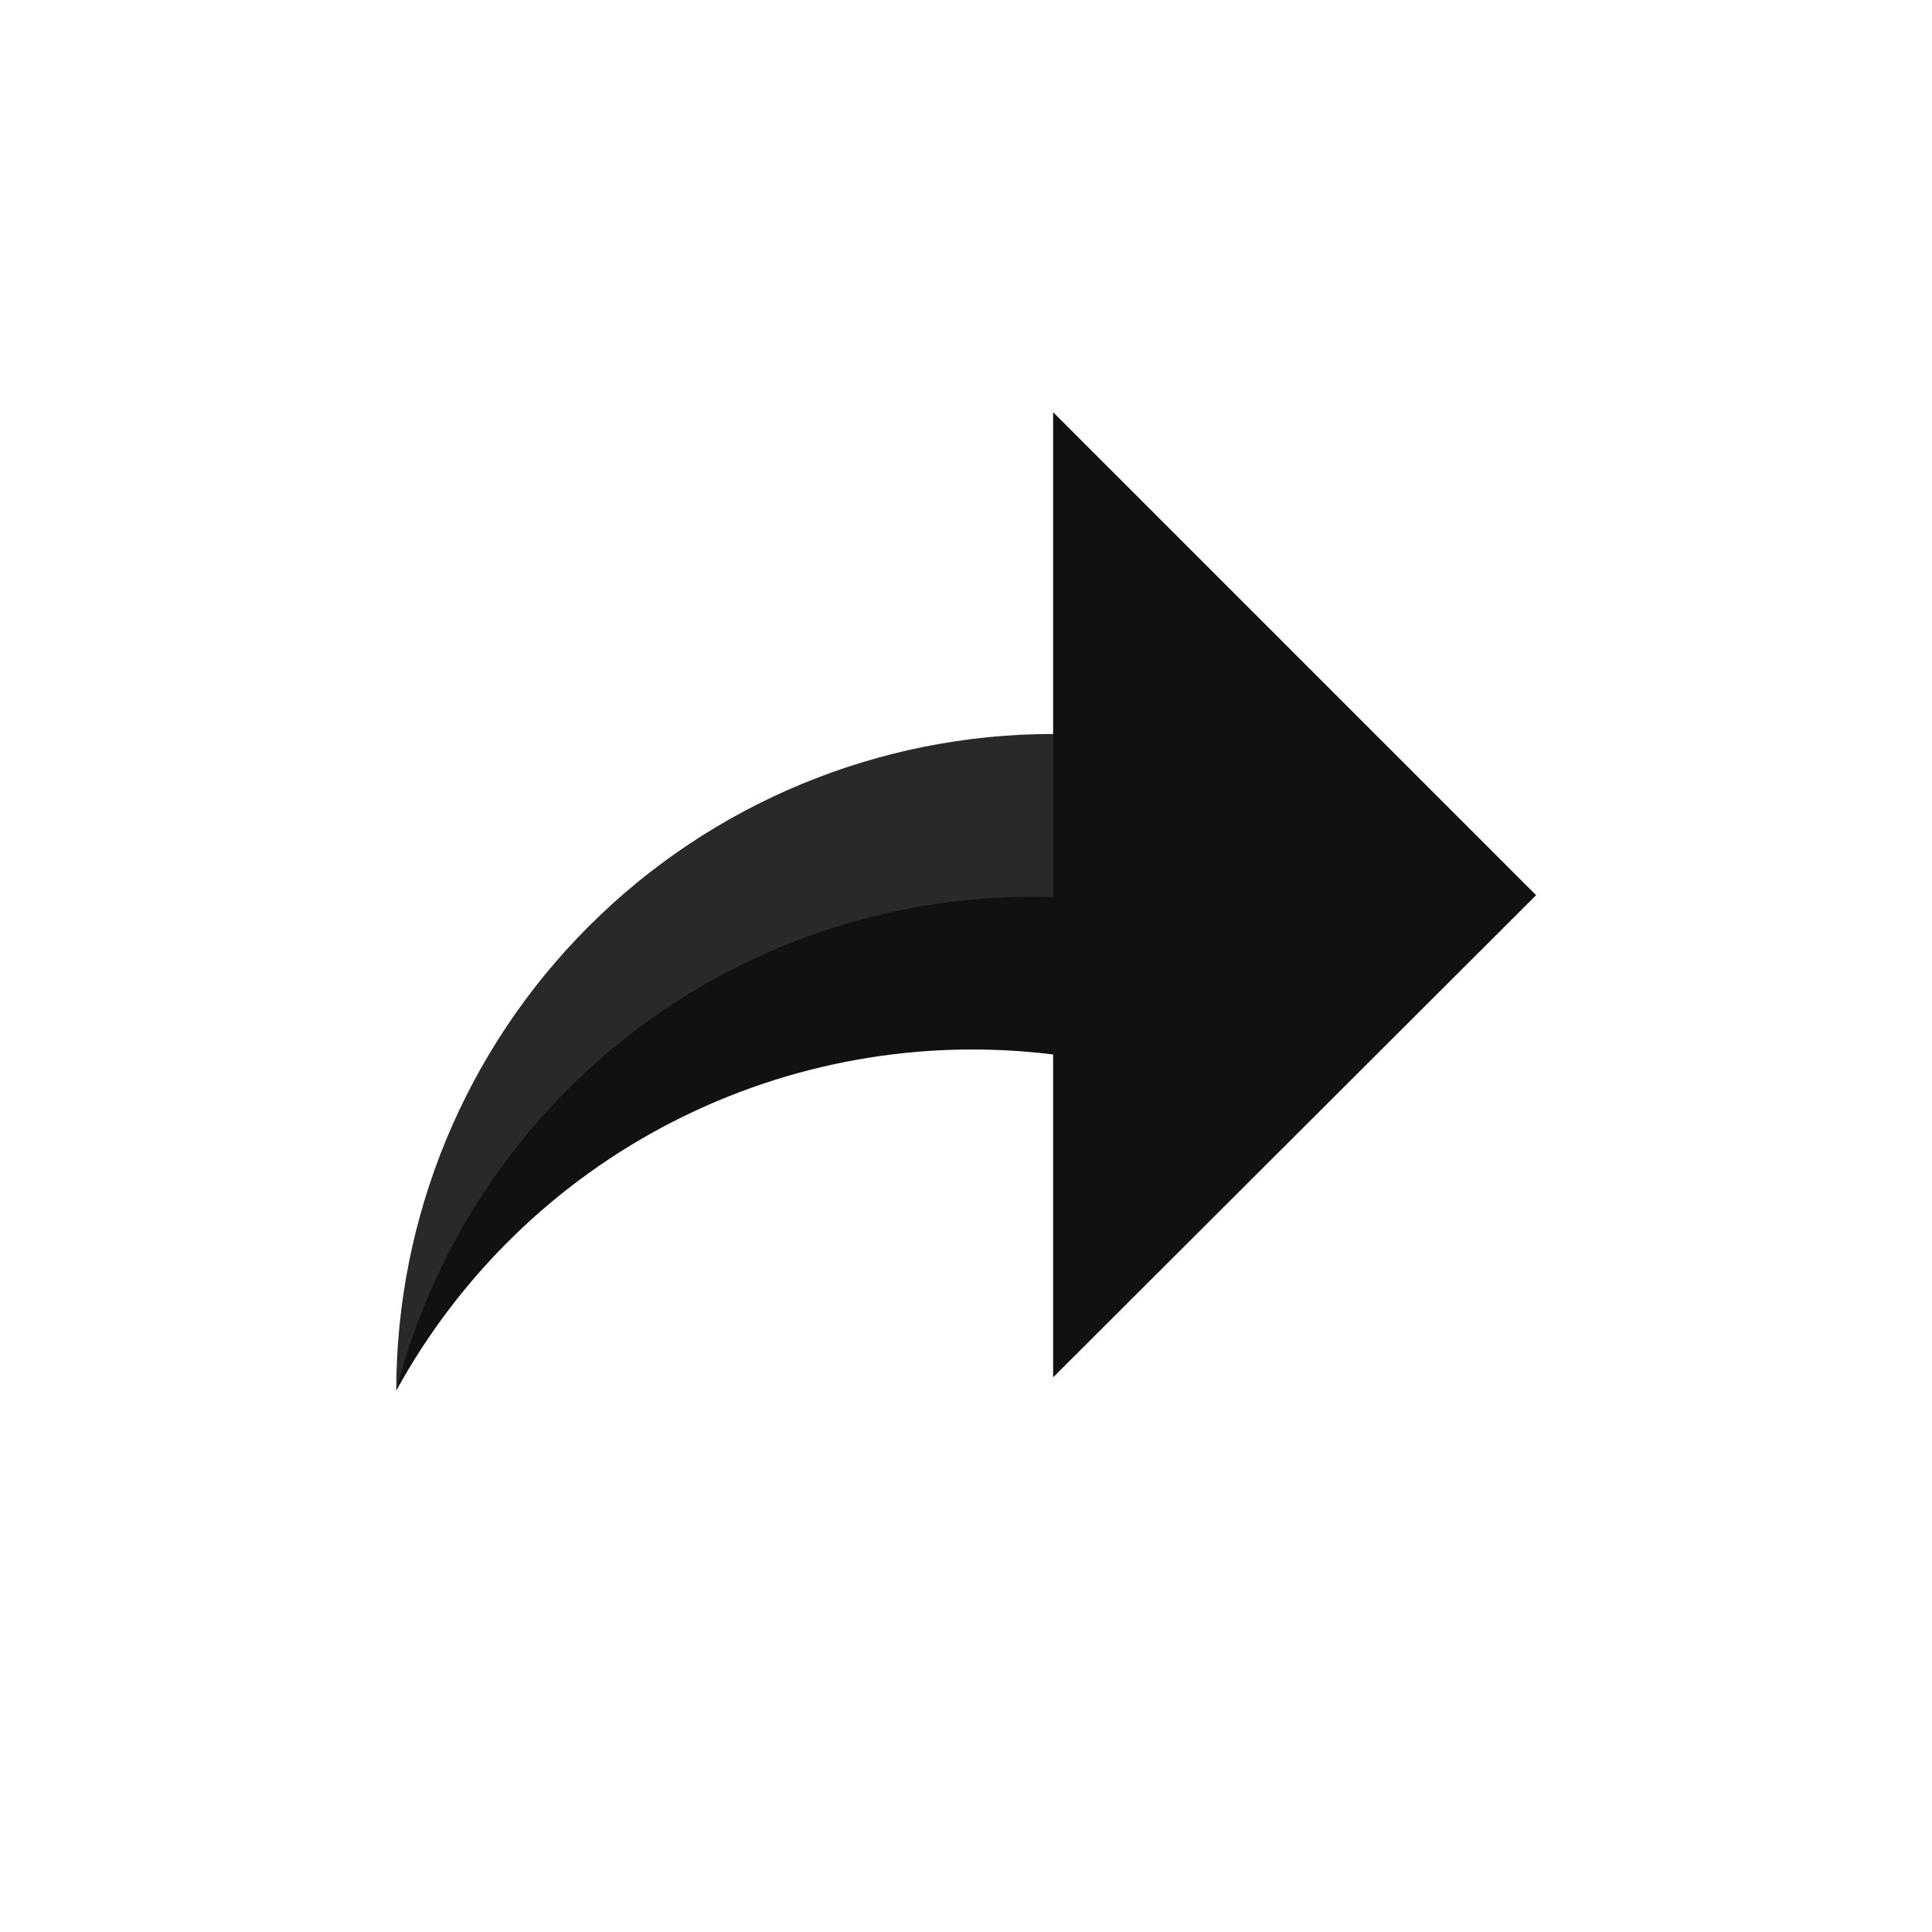 <svg width="20" height="20" viewBox="0 0 20 20" fill="none" xmlns="http://www.w3.org/2000/svg">
<path d="M10.902 7.598C9.099 7.598 7.369 8.314 6.094 9.59C4.818 10.865 4.102 12.595 4.102 14.398C4.665 12.971 5.695 11.777 7.023 11.009C8.351 10.241 9.899 9.945 11.417 10.168L10.902 7.598Z" fill="#292929"/>
<path d="M15.902 9.267L10.902 4.267V9.286C9.356 9.238 7.841 9.718 6.604 10.646C5.368 11.575 4.486 12.898 4.102 14.396C4.757 13.202 5.755 12.231 6.967 11.611C8.18 10.991 9.55 10.748 10.902 10.916V14.258L15.902 9.267Z" fill="#111111"/>
</svg>
